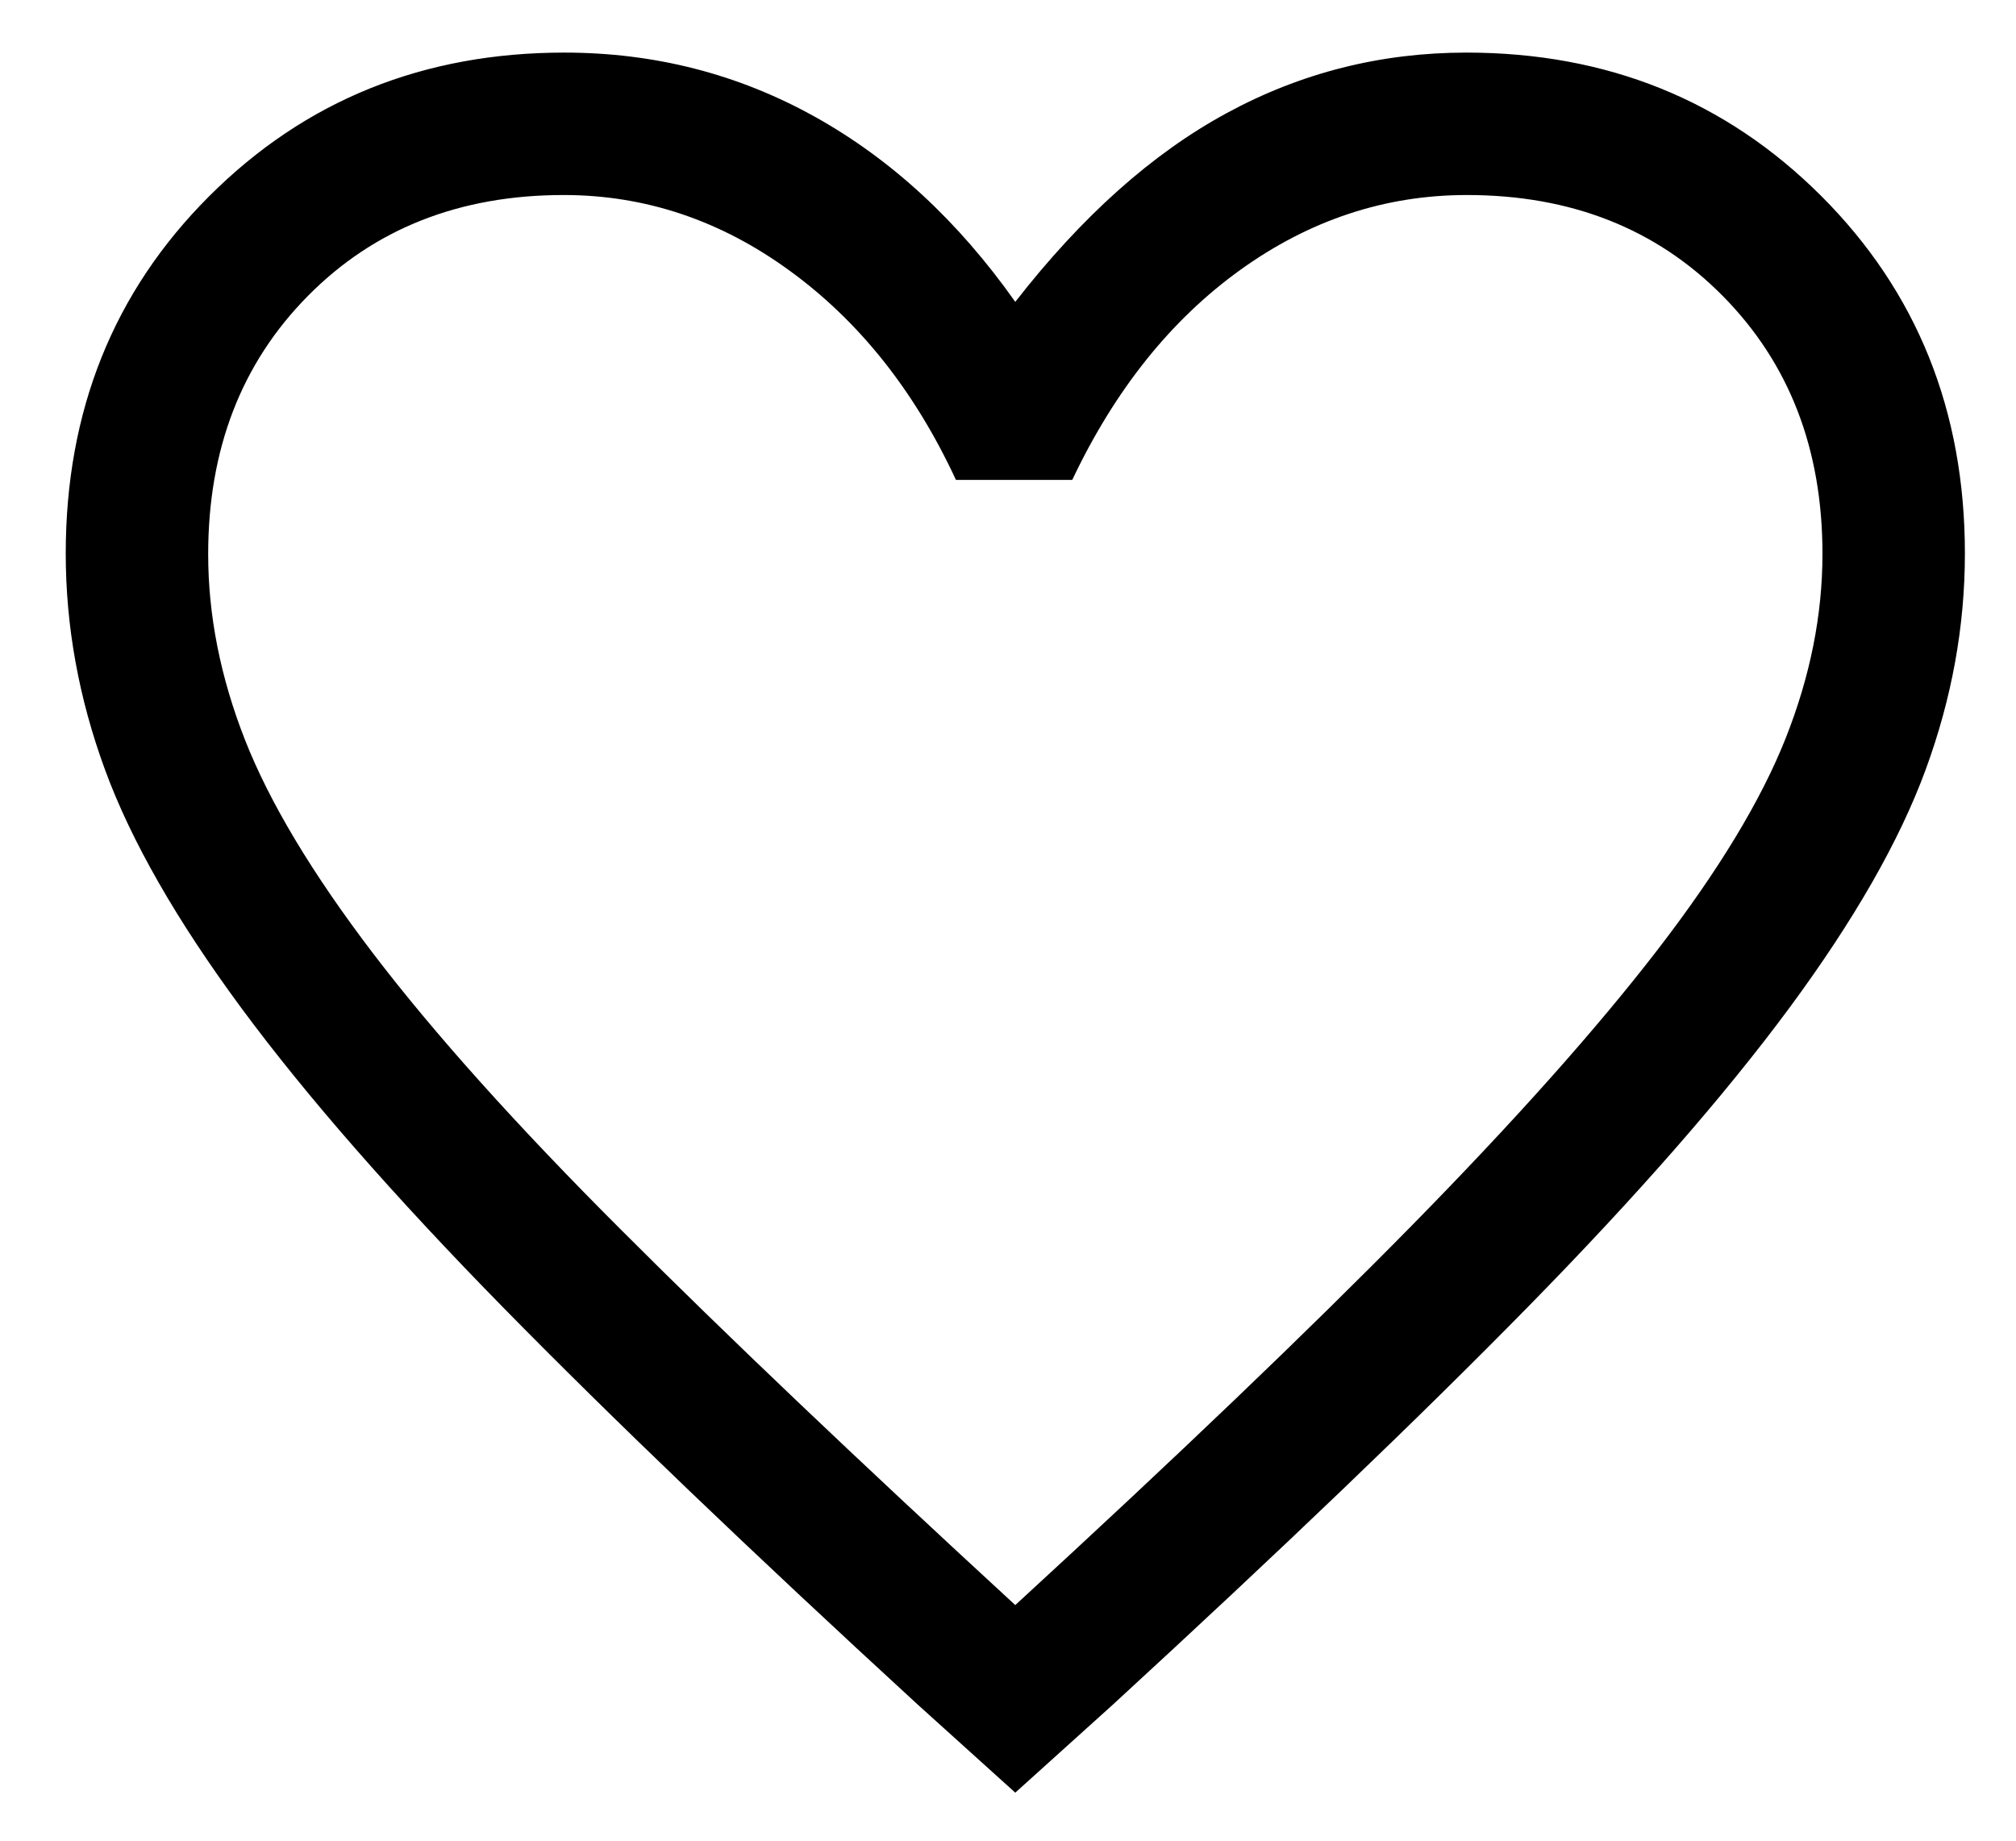 <svg width="23" height="21" viewBox="0 0 23 21" fill="none" xmlns="http://www.w3.org/2000/svg">
<path d="M11.583 20.452L10.473 19.45C8.563 17.696 6.984 16.184 5.736 14.912C4.489 13.64 3.494 12.503 2.754 11.501C2.014 10.499 1.495 9.592 1.197 8.779C0.899 7.967 0.75 7.145 0.75 6.315C0.75 4.687 1.296 3.327 2.389 2.236C3.481 1.145 4.831 0.6 6.438 0.6C7.467 0.6 8.419 0.844 9.295 1.331C10.171 1.819 10.933 2.523 11.583 3.444C12.342 2.469 13.145 1.751 13.994 1.291C14.842 0.83 15.754 0.6 16.729 0.6C18.336 0.6 19.686 1.145 20.778 2.236C21.87 3.327 22.417 4.687 22.417 6.315C22.417 7.145 22.268 7.967 21.97 8.779C21.672 9.592 21.153 10.499 20.413 11.501C19.672 12.503 18.678 13.64 17.43 14.912C16.182 16.184 14.603 17.696 12.694 19.45L11.583 20.452ZM11.583 18.312C13.411 16.633 14.915 15.194 16.096 13.993C17.276 12.792 18.214 11.74 18.909 10.838C19.605 9.935 20.092 9.13 20.372 8.423C20.652 7.717 20.792 7.015 20.792 6.319C20.792 5.124 20.413 4.143 19.654 3.376C18.896 2.609 17.923 2.225 16.735 2.225C15.805 2.225 14.944 2.509 14.152 3.078C13.36 3.647 12.721 4.446 12.233 5.475H10.906C10.437 4.464 9.806 3.669 9.014 3.092C8.223 2.514 7.362 2.225 6.431 2.225C5.244 2.225 4.271 2.609 3.513 3.376C2.754 4.143 2.375 5.126 2.375 6.323C2.375 7.022 2.515 7.727 2.795 8.441C3.075 9.154 3.562 9.966 4.257 10.878C4.952 11.79 5.896 12.842 7.088 14.033C8.279 15.225 9.778 16.651 11.583 18.312Z" fill="black"/>
</svg>
